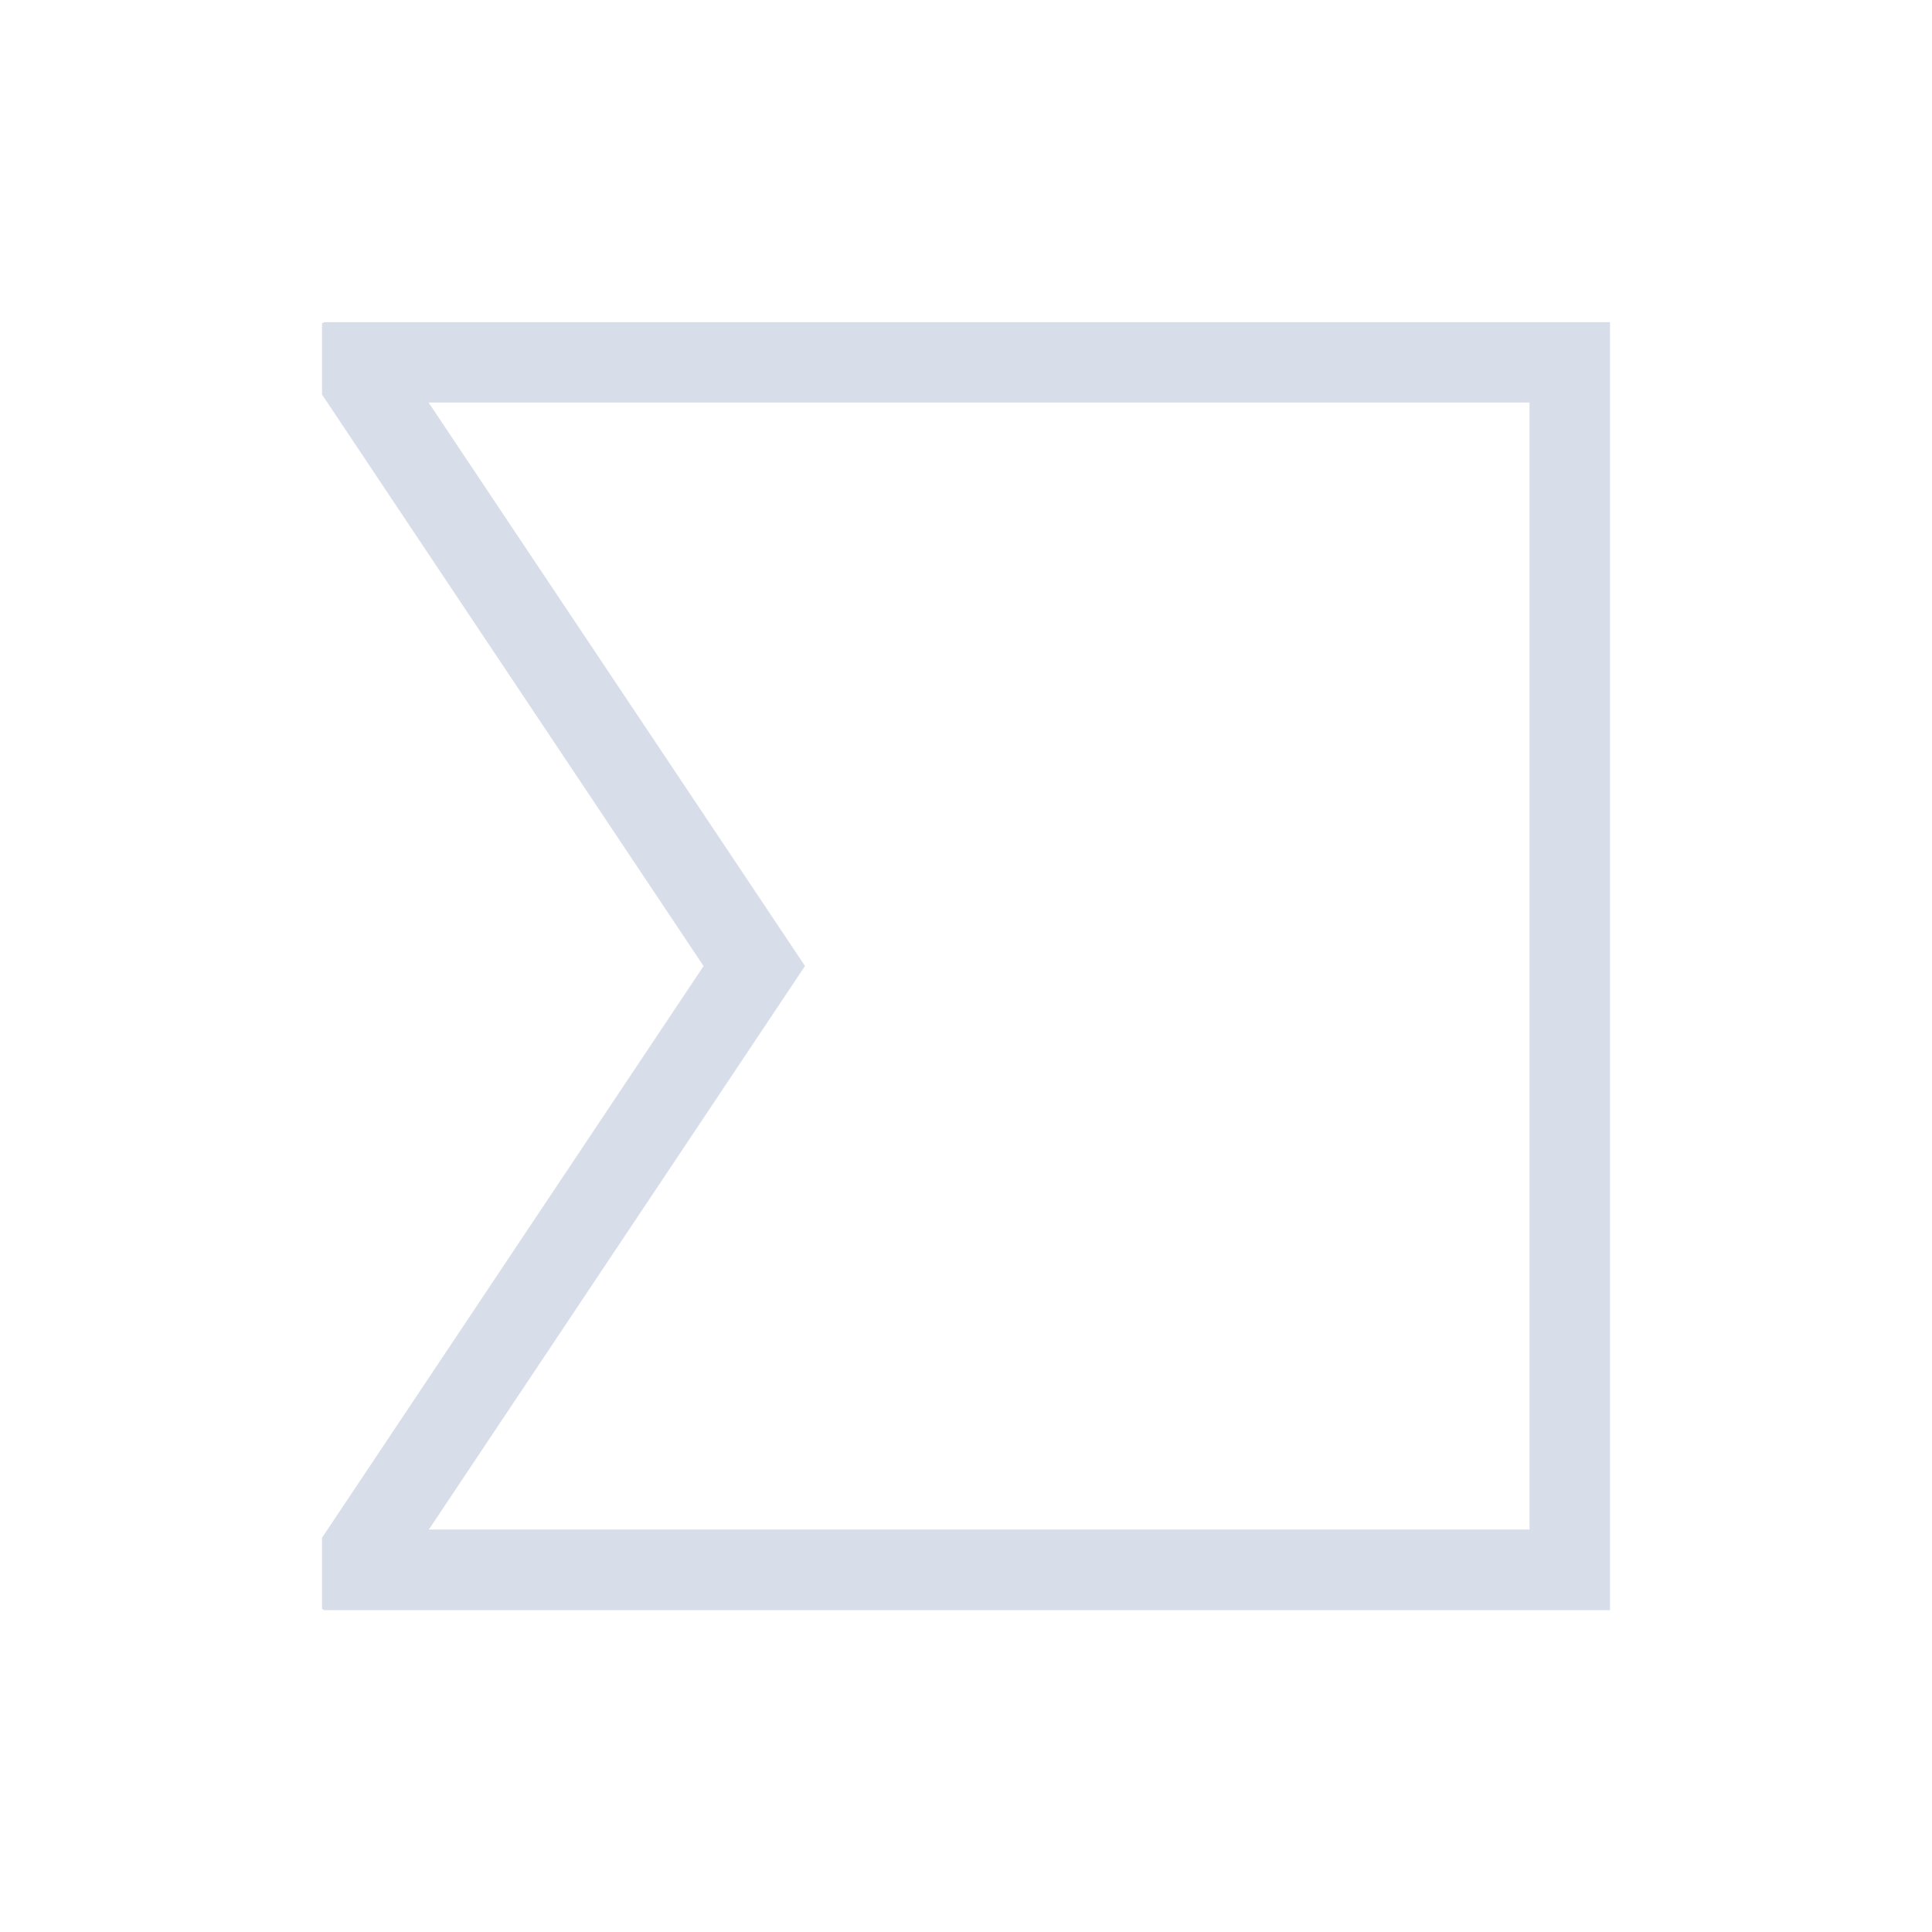 <svg viewBox="0 0 24 24" xmlns="http://www.w3.org/2000/svg">
 <defs>
  <style id="current-color-scheme" type="text/css">
   .ColorScheme-Text { color:#d8dee9; } .ColorScheme-Highlight { color:#88c0d0; } .ColorScheme-NeutralText { color:#d08770; } .ColorScheme-PositiveText { color:#a3be8c; } .ColorScheme-NegativeText { color:#bf616a; }
  </style>
 </defs>
 <g transform="translate(1,1)">
  <path class="ColorScheme-Text" d="m3.031 3-0.031 0.018v0.883l4.74 7.1-4.74 7.102v0.883l0.027 0.016h15.973v-16h-15.969zm1.293 1h13.676v14h-13.672l4.672-7-4.676-7z" fill="currentColor"/>
 </g>
</svg>
